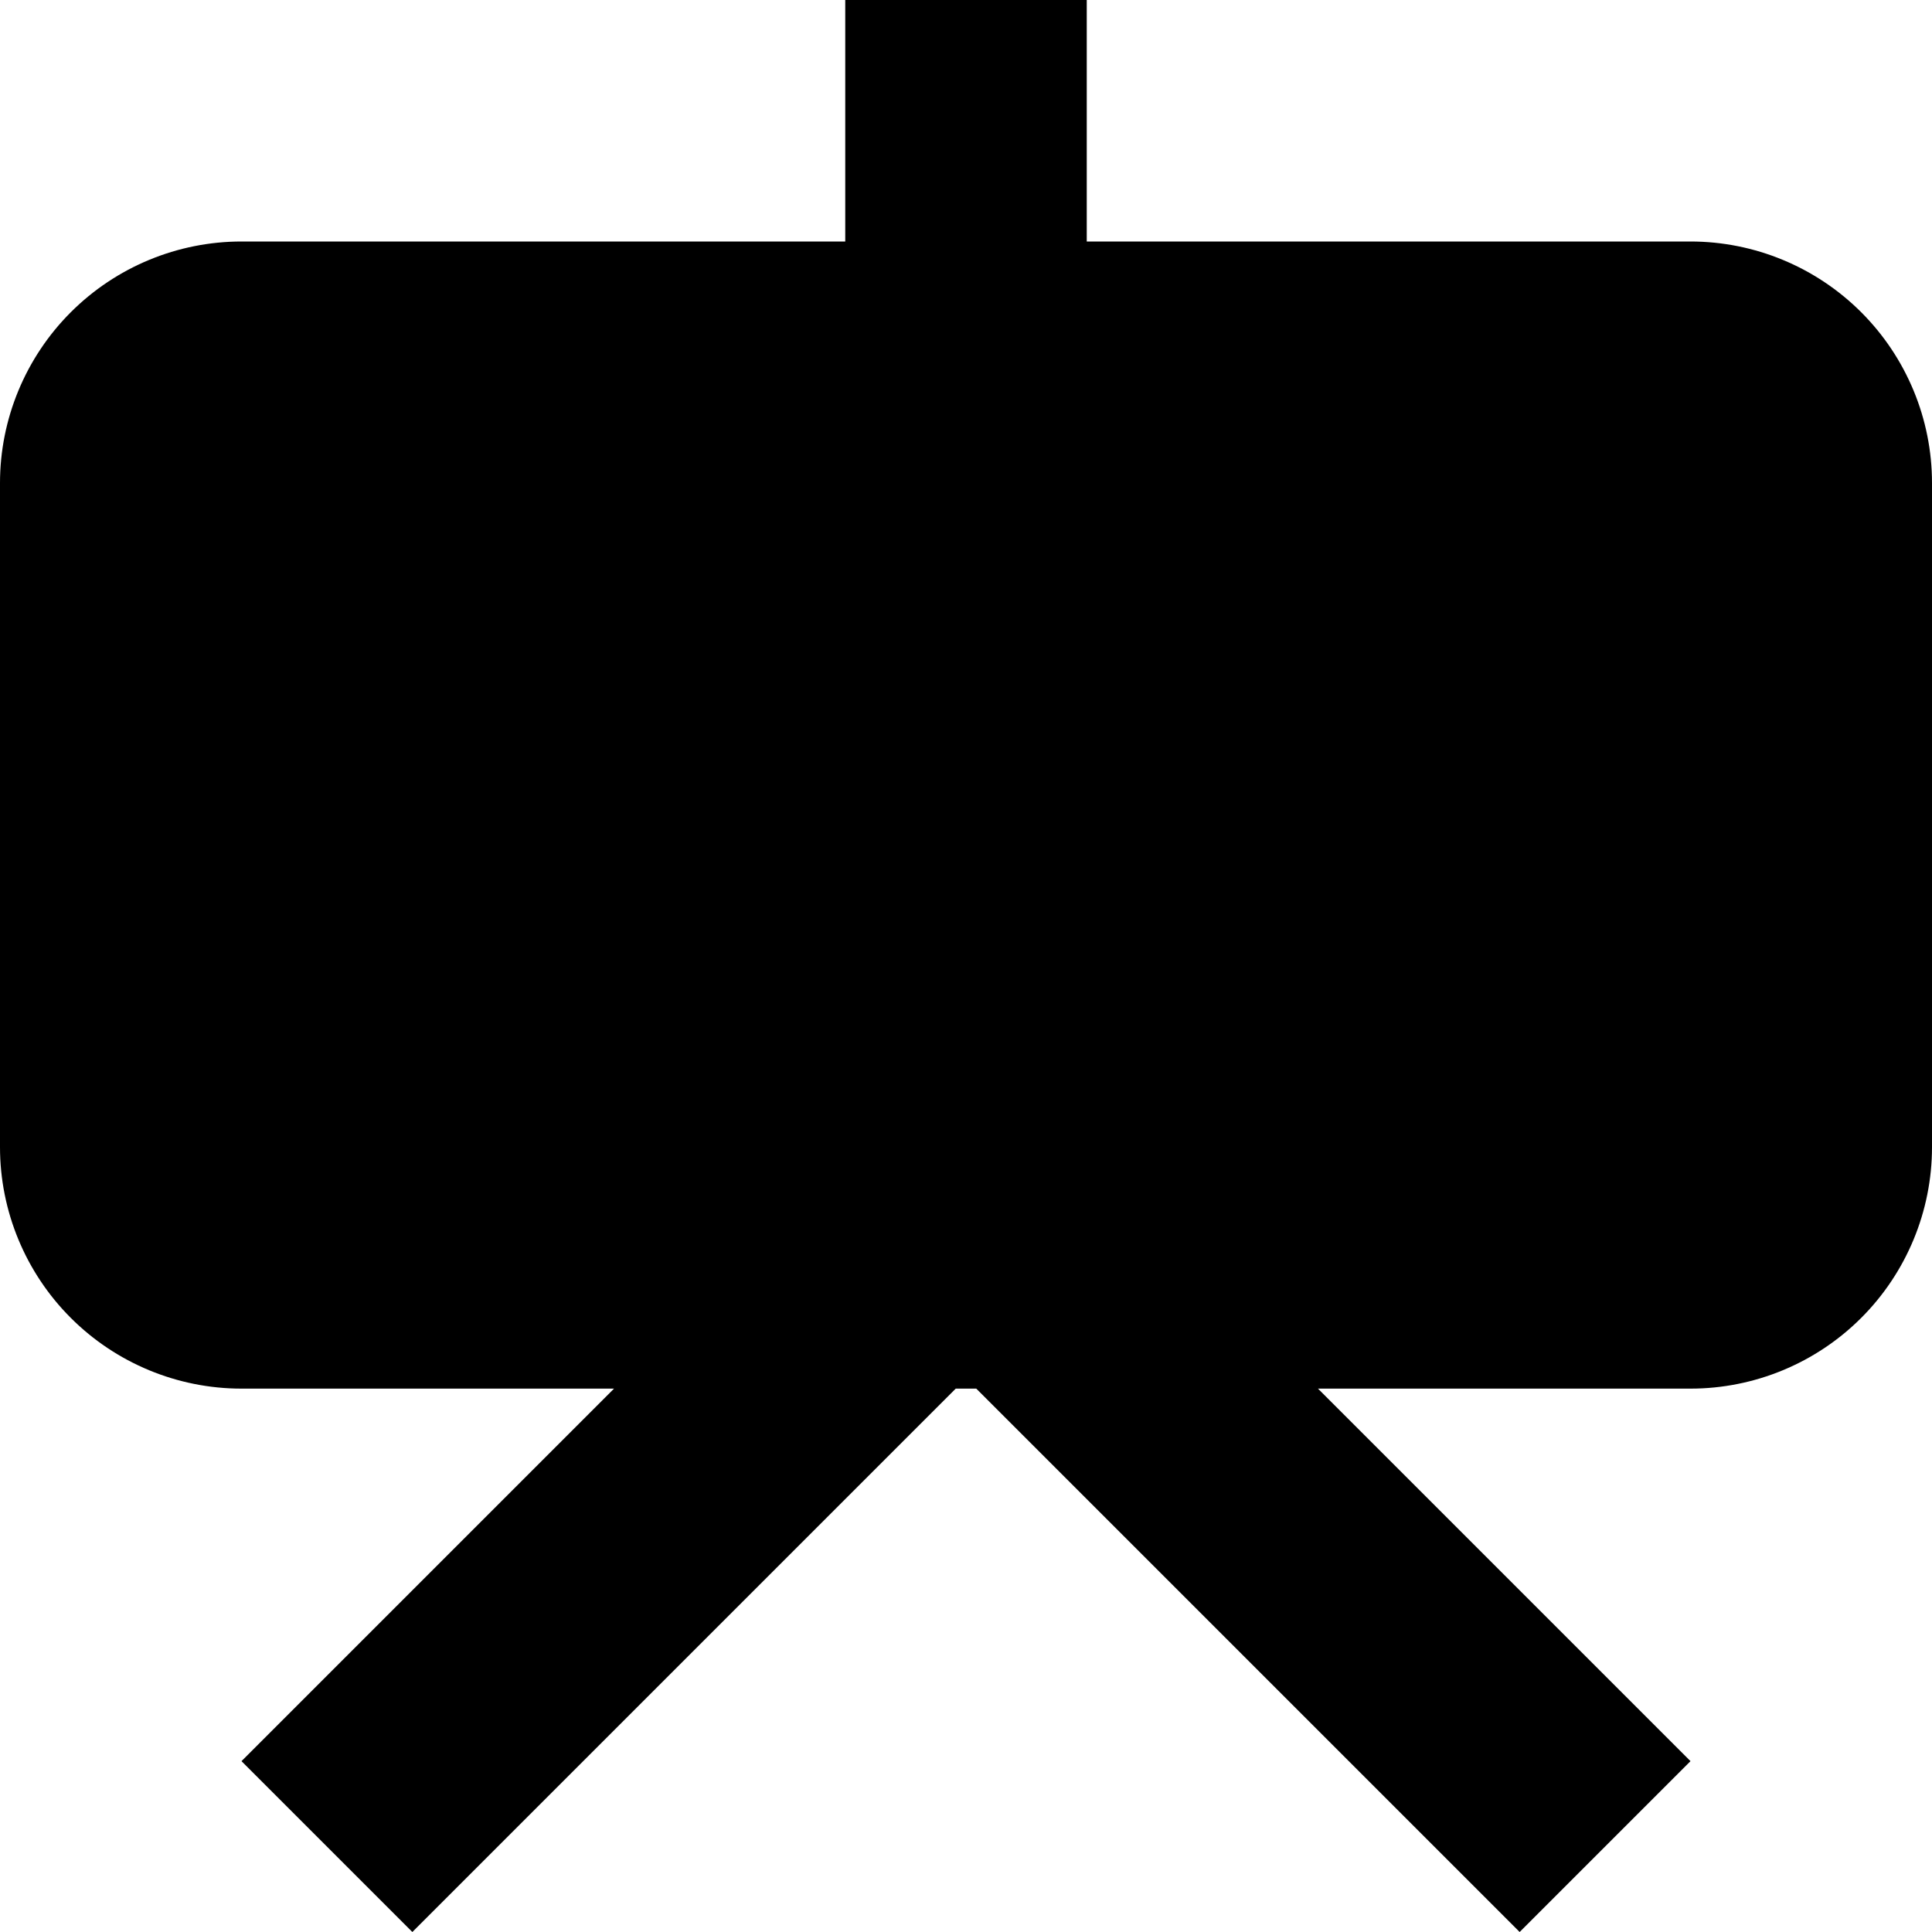 <svg xmlns="http://www.w3.org/2000/svg" width="1.25em" height="1.25em" fill="none" viewBox="0 0 16 16"><path fill="currentColor" d="M14 2H9V0H7V2H2C1.47 2 0.961 2.211 0.586 2.586C0.211 2.961 0 3.47 0 4V9.5C0 10.03 0.211 10.539 0.586 10.914C0.961 11.289 1.47 11.5 2 11.5H5.085L2 14.585L3.415 16L7.915 11.5H8.085L12.585 16L14 14.585L10.915 11.5H14C14.53 11.5 15.039 11.289 15.414 10.914C15.789 10.539 16 10.03 16 9.5V4C16 3.47 15.789 2.961 15.414 2.586C15.039 2.211 14.53 2 14 2Z"/></svg>